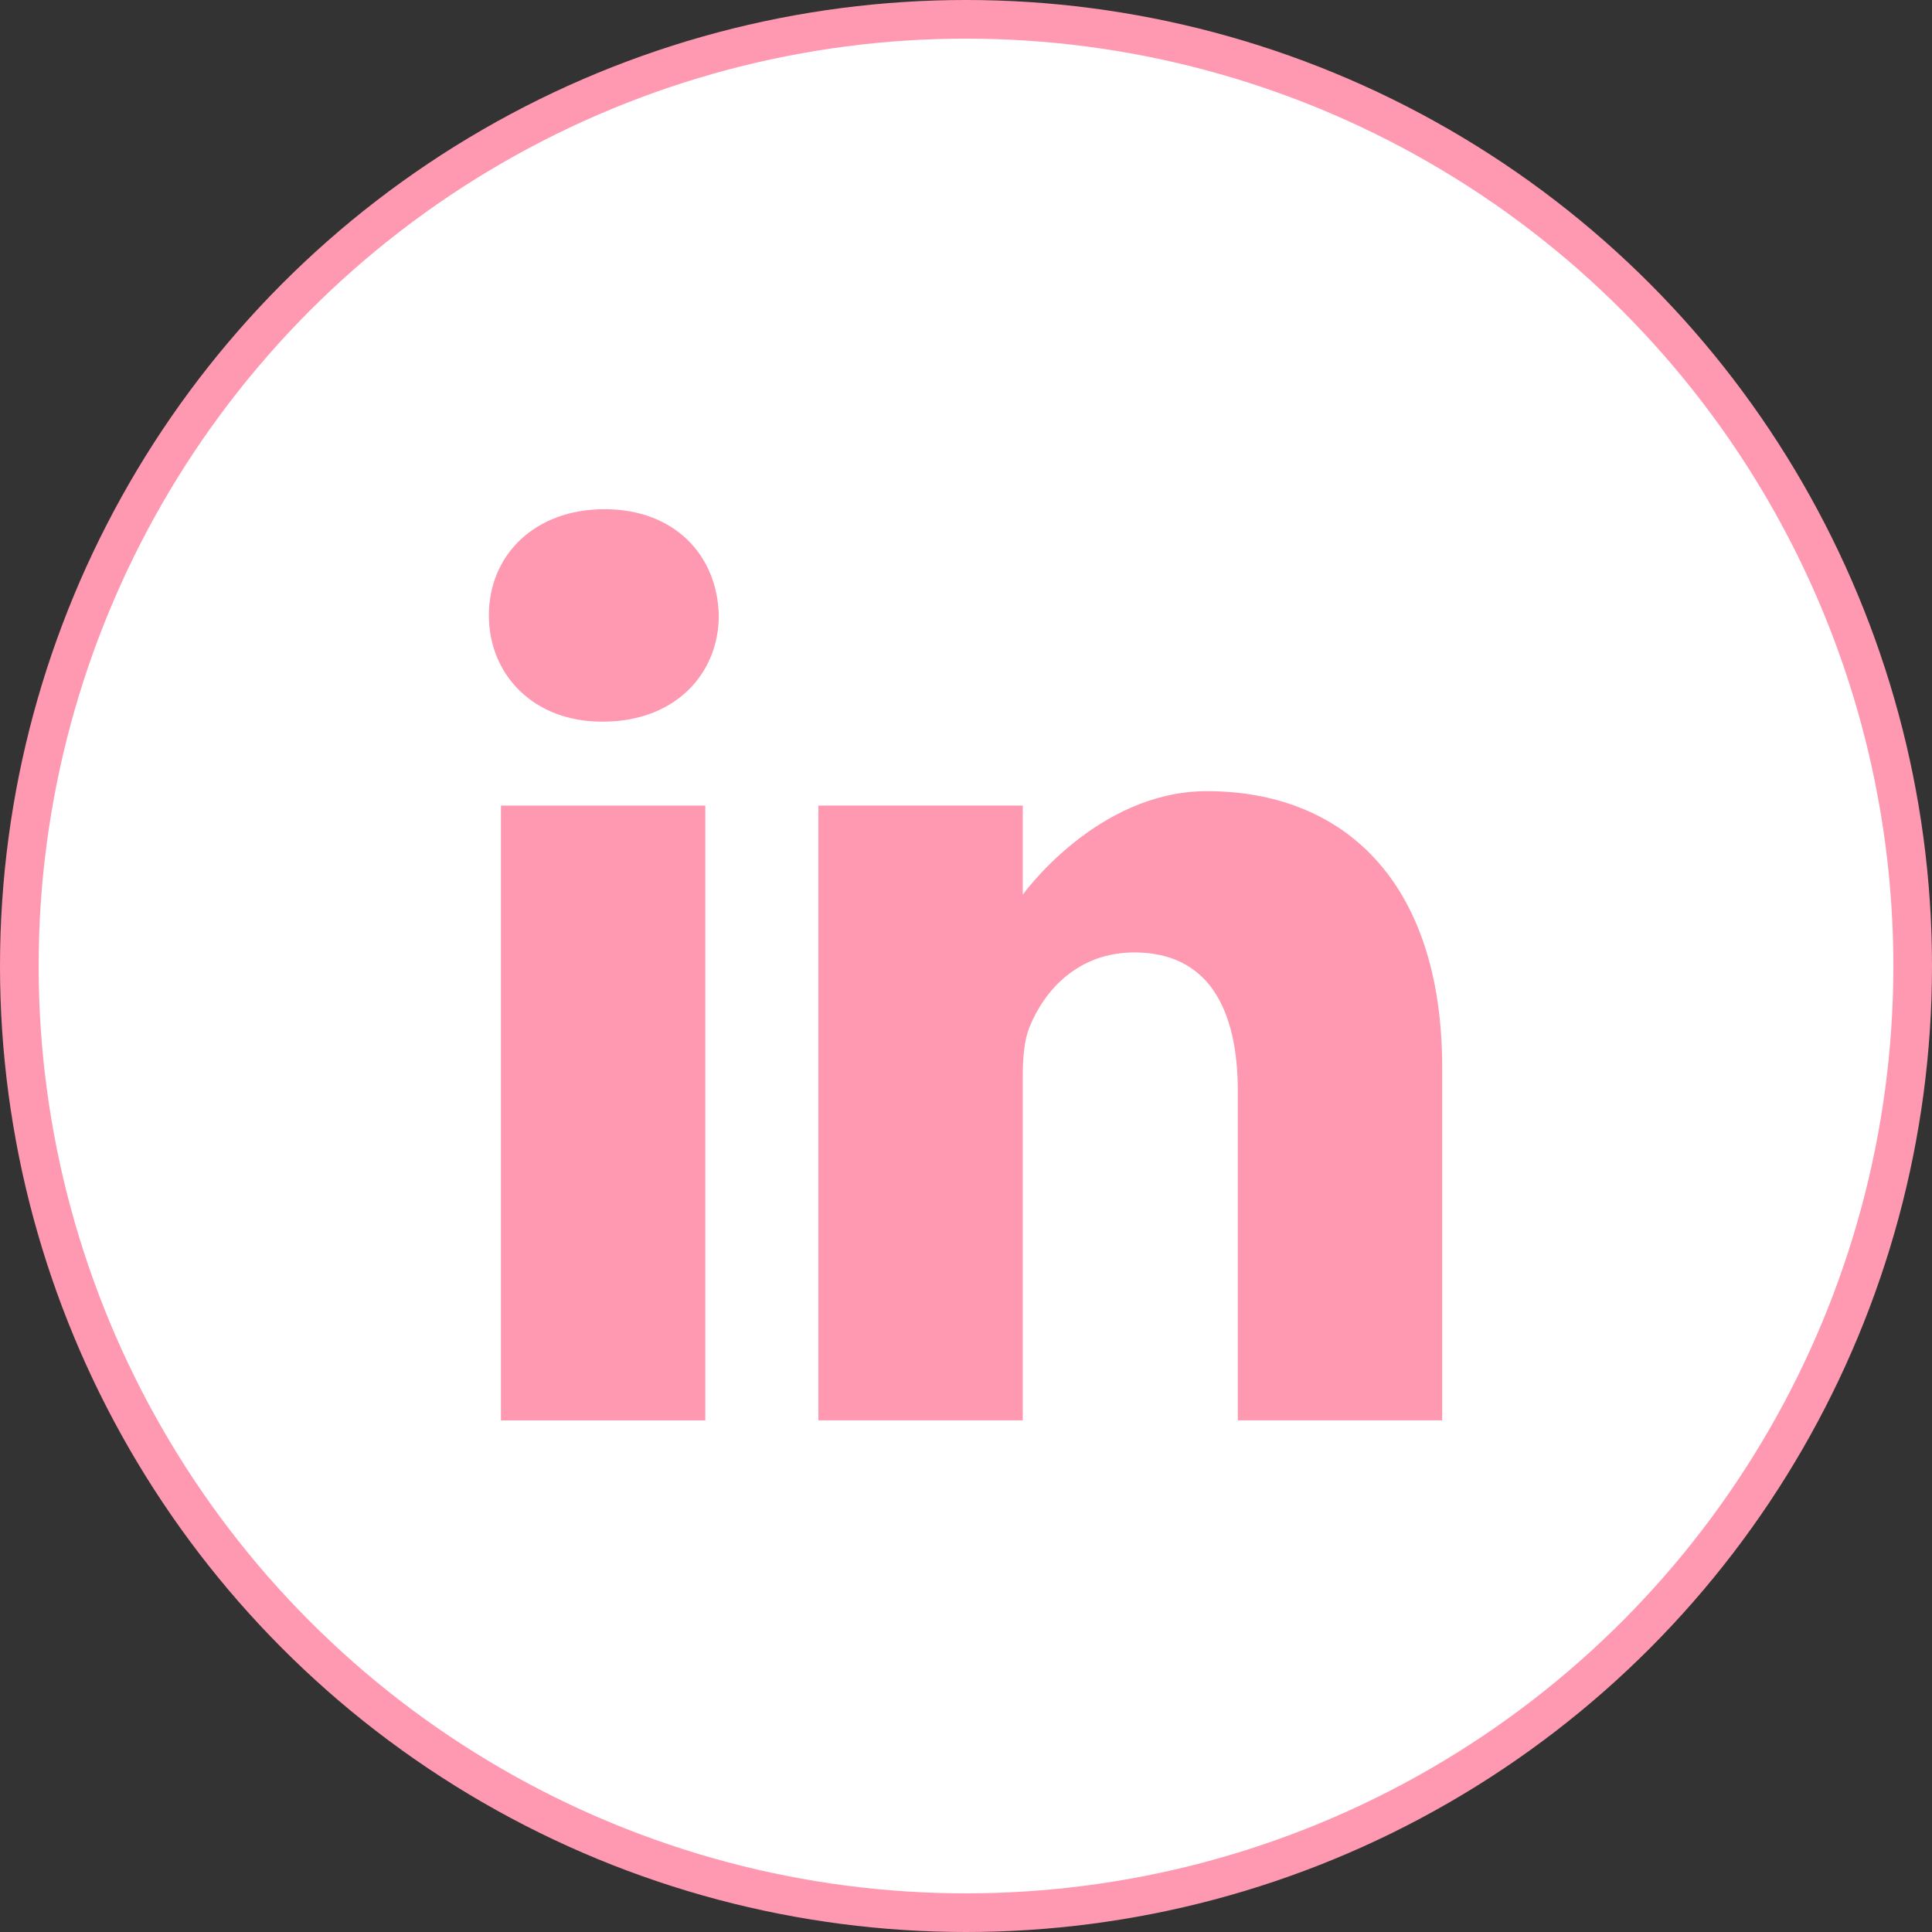 <svg width="50" height="50" viewBox="0 0 50 50" fill="none" xmlns="http://www.w3.org/2000/svg">
<rect x="0" y="0" width="50" height="50" fill="#333333" stroke="none"/>
<circle cx="25" cy="25" r="24.5" fill="white" stroke="#FF99B1"/>
<path d="M15.644 13.178C13.835 13.178 12.652 14.366 12.652 15.927C12.652 17.454 13.8 18.676 15.575 18.676H15.609C17.454 18.676 18.602 17.454 18.602 15.927C18.567 14.366 17.454 13.178 15.644 13.178V13.178Z" fill="#FF99B1"/>
<path d="M12.964 20.849H18.253V36.76H12.964V20.849Z" fill="#FF99B1"/>
<path d="M31.235 20.475C28.382 20.475 26.469 23.155 26.469 23.155V20.848H21.18V36.759H26.469V27.874C26.469 27.398 26.503 26.923 26.643 26.583C27.025 25.633 27.895 24.649 29.356 24.649C31.27 24.649 32.035 26.108 32.035 28.247V36.759H37.324V27.636C37.324 22.749 34.715 20.475 31.235 20.475V20.475Z" fill="#FF99B1"/>
</svg>
